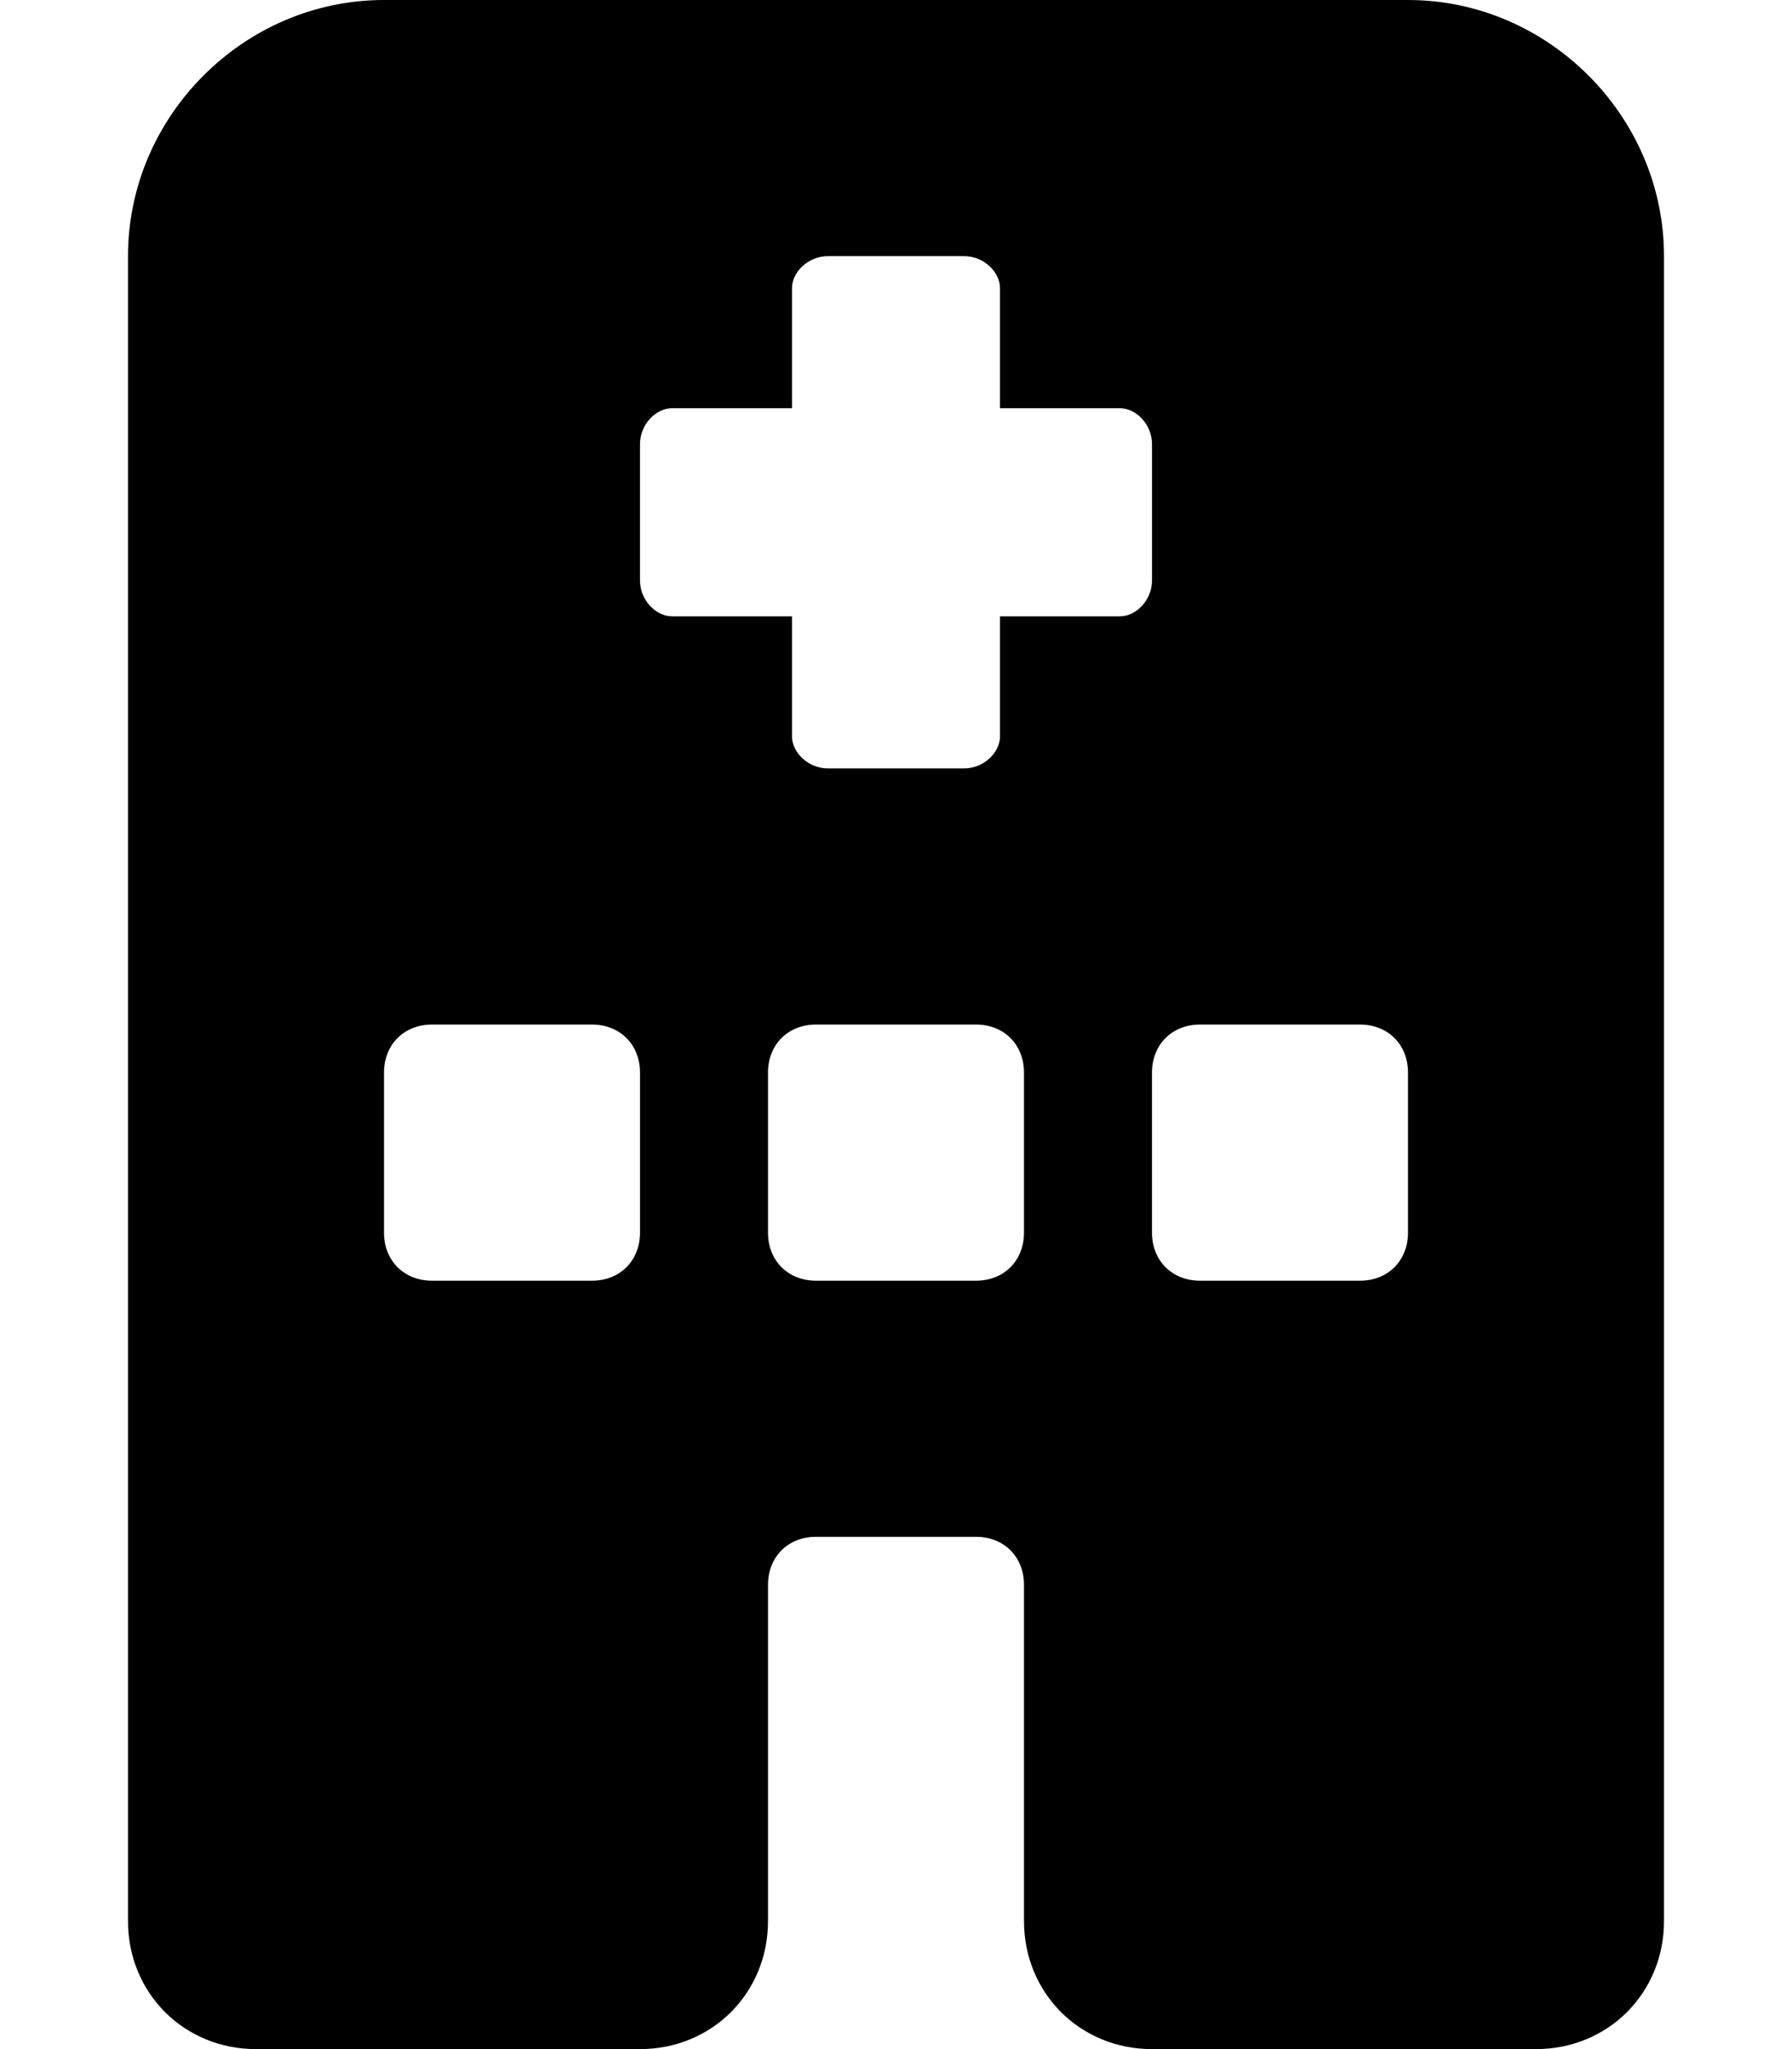 <svg xmlns="http://www.w3.org/2000/svg" viewBox="0 0 448 512"><!-- Font Awesome Free 6.0.0-alpha1 by @fontawesome - https://fontawesome.com License - https://fontawesome.com/license/free (Icons: CC BY 4.0, Fonts: SIL OFL 1.1, Code: MIT License) --><path d="M416 480V64C416 29 387 0 352 0H96C61 0 32 29 32 64V480C32 498 46 512 64 512H160C178 512 192 498 192 480V396C192 389 197 384 204 384H244C251 384 256 389 256 396V480C256 498 270 512 288 512H384C402 512 416 498 416 480ZM300 256H340C347 256 352 261 352 268V308C352 315 347 320 340 320H300C293 320 288 315 288 308V268C288 261 293 256 300 256ZM160 308C160 315 155 320 148 320H108C101 320 96 315 96 308V268C96 261 101 256 108 256H148C155 256 160 261 160 268V308ZM168 154C164 154 160 150 160 145V111C160 106 164 102 168 102H198V72C198 68 202 64 207 64H241C246 64 250 68 250 72V102H280C284 102 288 106 288 111V145C288 150 284 154 280 154H250V184C250 188 246 192 241 192H207C202 192 198 188 198 184V154H168ZM244 320H204C197 320 192 315 192 308V268C192 261 197 256 204 256H244C251 256 256 261 256 268V308C256 315 251 320 244 320Z"/></svg>